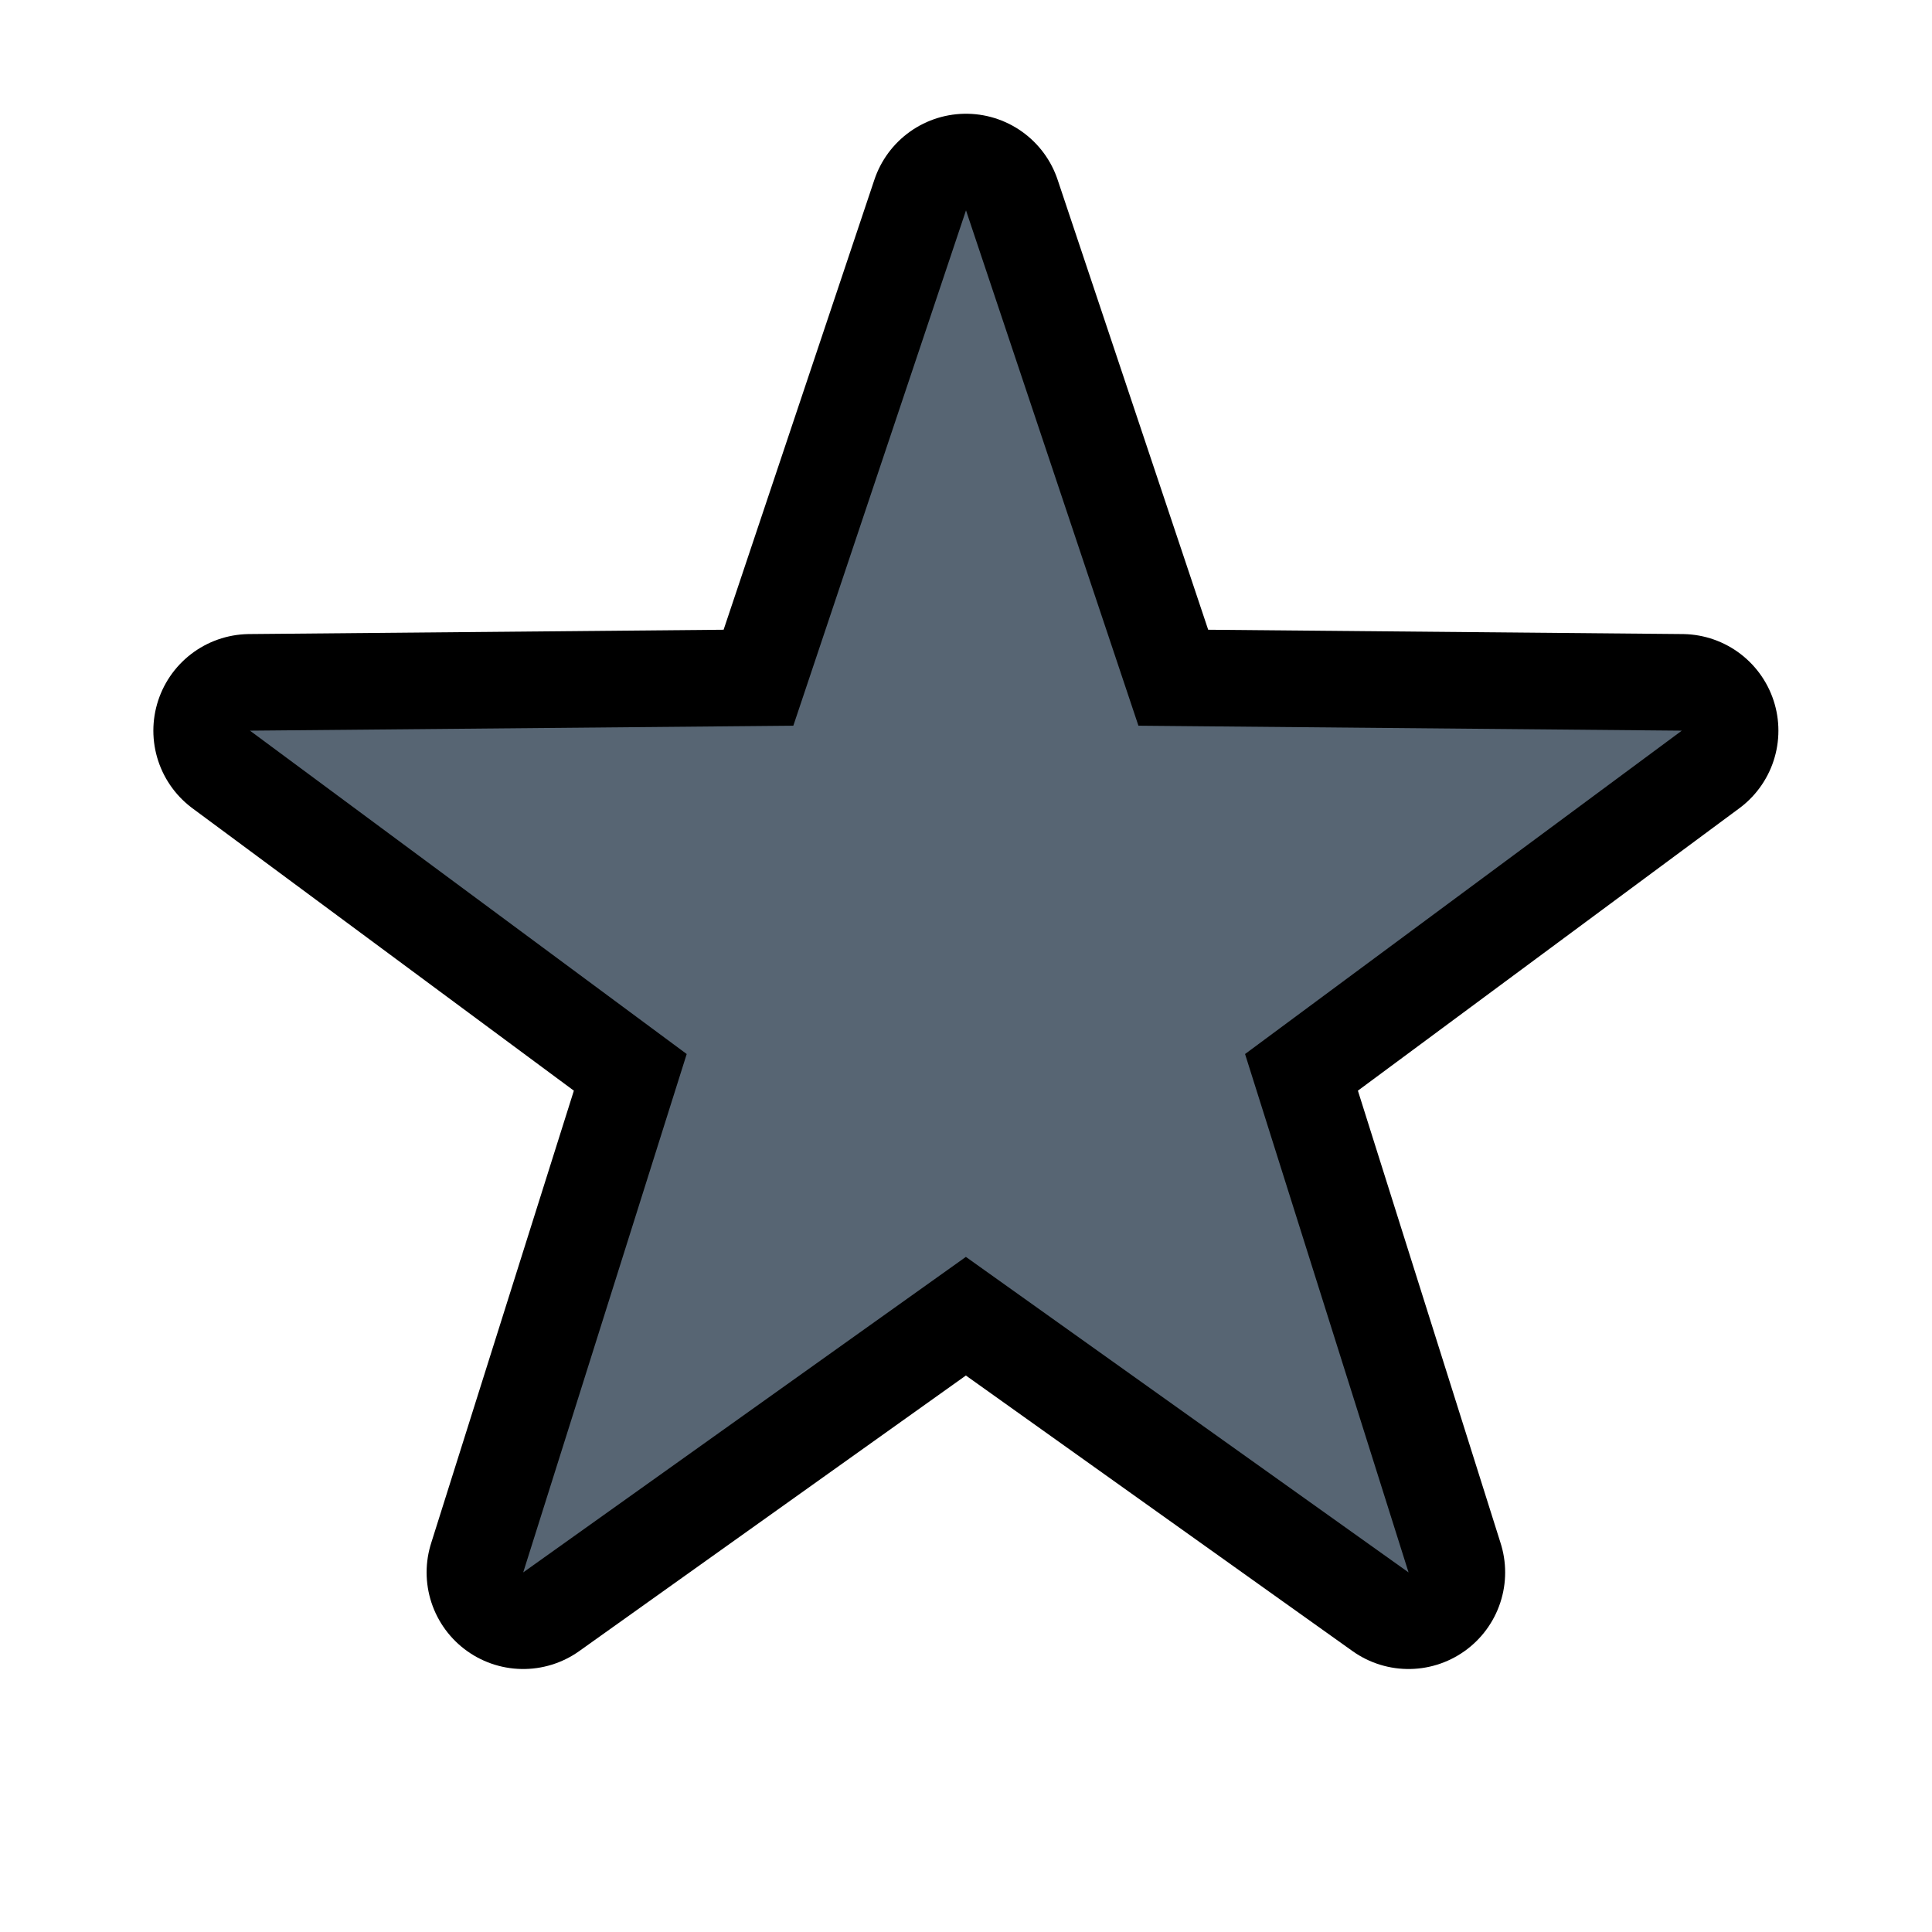 <svg width="16" height="16" version="1.1" xmlns="http://www.w3.org/2000/svg">
  <path d="m8 1.742-1.43 4.268-4.5 0.041 3.617 2.678-1.354 4.293 3.666-2.613 3.666 2.613-1.354-4.293 3.617-2.678-4.5-0.041z" color="#ffffff" color-rendering="auto" dominant-baseline="auto" fill="none" image-rendering="auto" shape-rendering="auto" solid-color="#ffffff" stroke="#000" stroke-linecap="round" stroke-linejoin="round" stroke-width="1.6" style="font-feature-settings:normal;font-variant-alternates:normal;font-variant-caps:normal;font-variant-ligatures:normal;font-variant-numeric:normal;font-variant-position:normal;isolation:auto;mix-blend-mode:normal;paint-order:fill markers stroke;shape-padding:0;text-decoration-color:#ffffff;text-decoration-line:none;text-decoration-style:solid;text-indent:0;text-orientation:mixed;text-transform:none;white-space:normal"/>
  <path d="m8 1.742-1.43 4.268-4.5 0.041 3.617 2.678-1.354 4.293 3.666-2.613 3.666 2.613-1.354-4.293 3.617-2.678-4.5-0.041z" color="#ffffff" color-rendering="auto" dominant-baseline="auto" fill="#576573" image-rendering="auto" shape-rendering="auto" solid-color="#ffffff" style="font-feature-settings:normal;font-variant-alternates:normal;font-variant-caps:normal;font-variant-ligatures:normal;font-variant-numeric:normal;font-variant-position:normal;isolation:auto;mix-blend-mode:normal;paint-order:fill markers stroke;shape-padding:0;text-decoration-color:#ffffff;text-decoration-line:none;text-decoration-style:solid;text-indent:0;text-orientation:mixed;text-transform:none;white-space:normal"/>
</svg>
